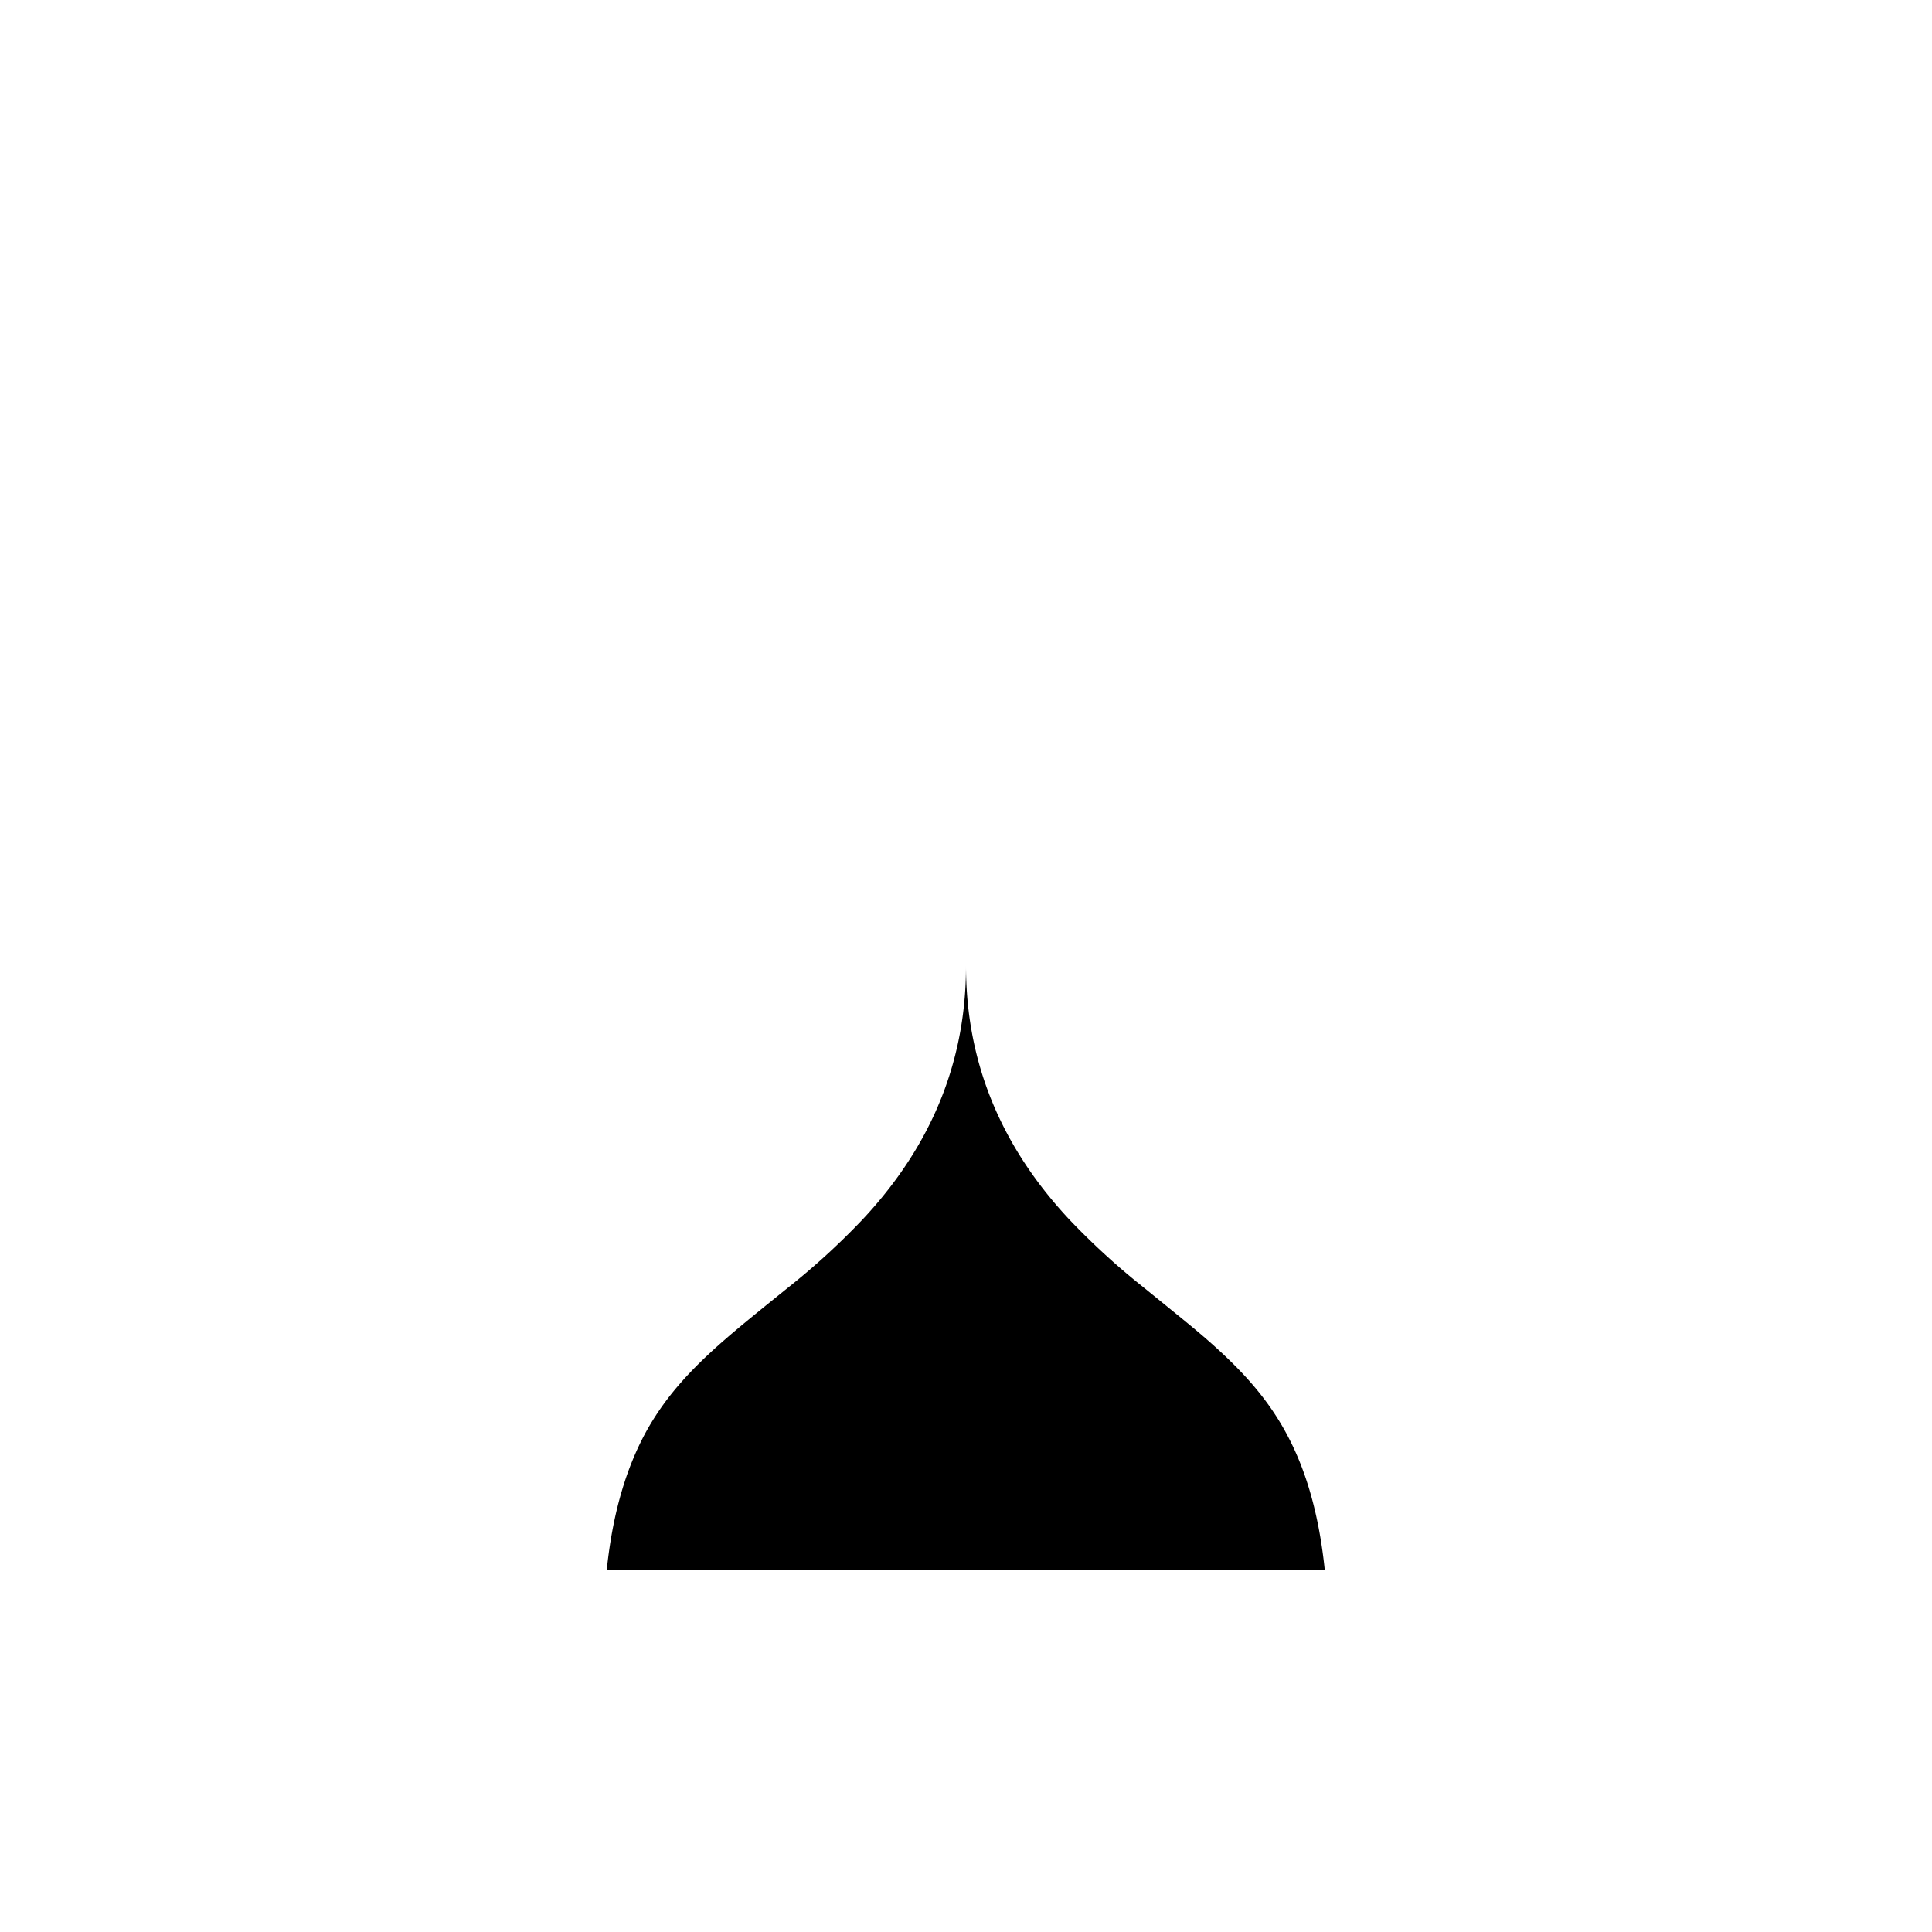 <svg xmlns="http://www.w3.org/2000/svg" width="1em" height="1em" viewBox="0 0 16 16"><path fill="currentColor" d="M5.025 13h5.946c-.054-.52-.179-.868-.31-1.114c-.164-.31-.386-.55-.681-.806c-.11-.095-.209-.174-.323-.267l-.186-.151a6 6 0 0 1-.613-.56C8.401 9.614 8 8.937 8 8c0 .938-.402 1.614-.86 2.103a6 6 0 0 1-.613.56l-.186.15c-.114.093-.213.173-.323.268c-.296.256-.518.495-.683.805c-.13.247-.256.595-.31 1.114"/></svg>